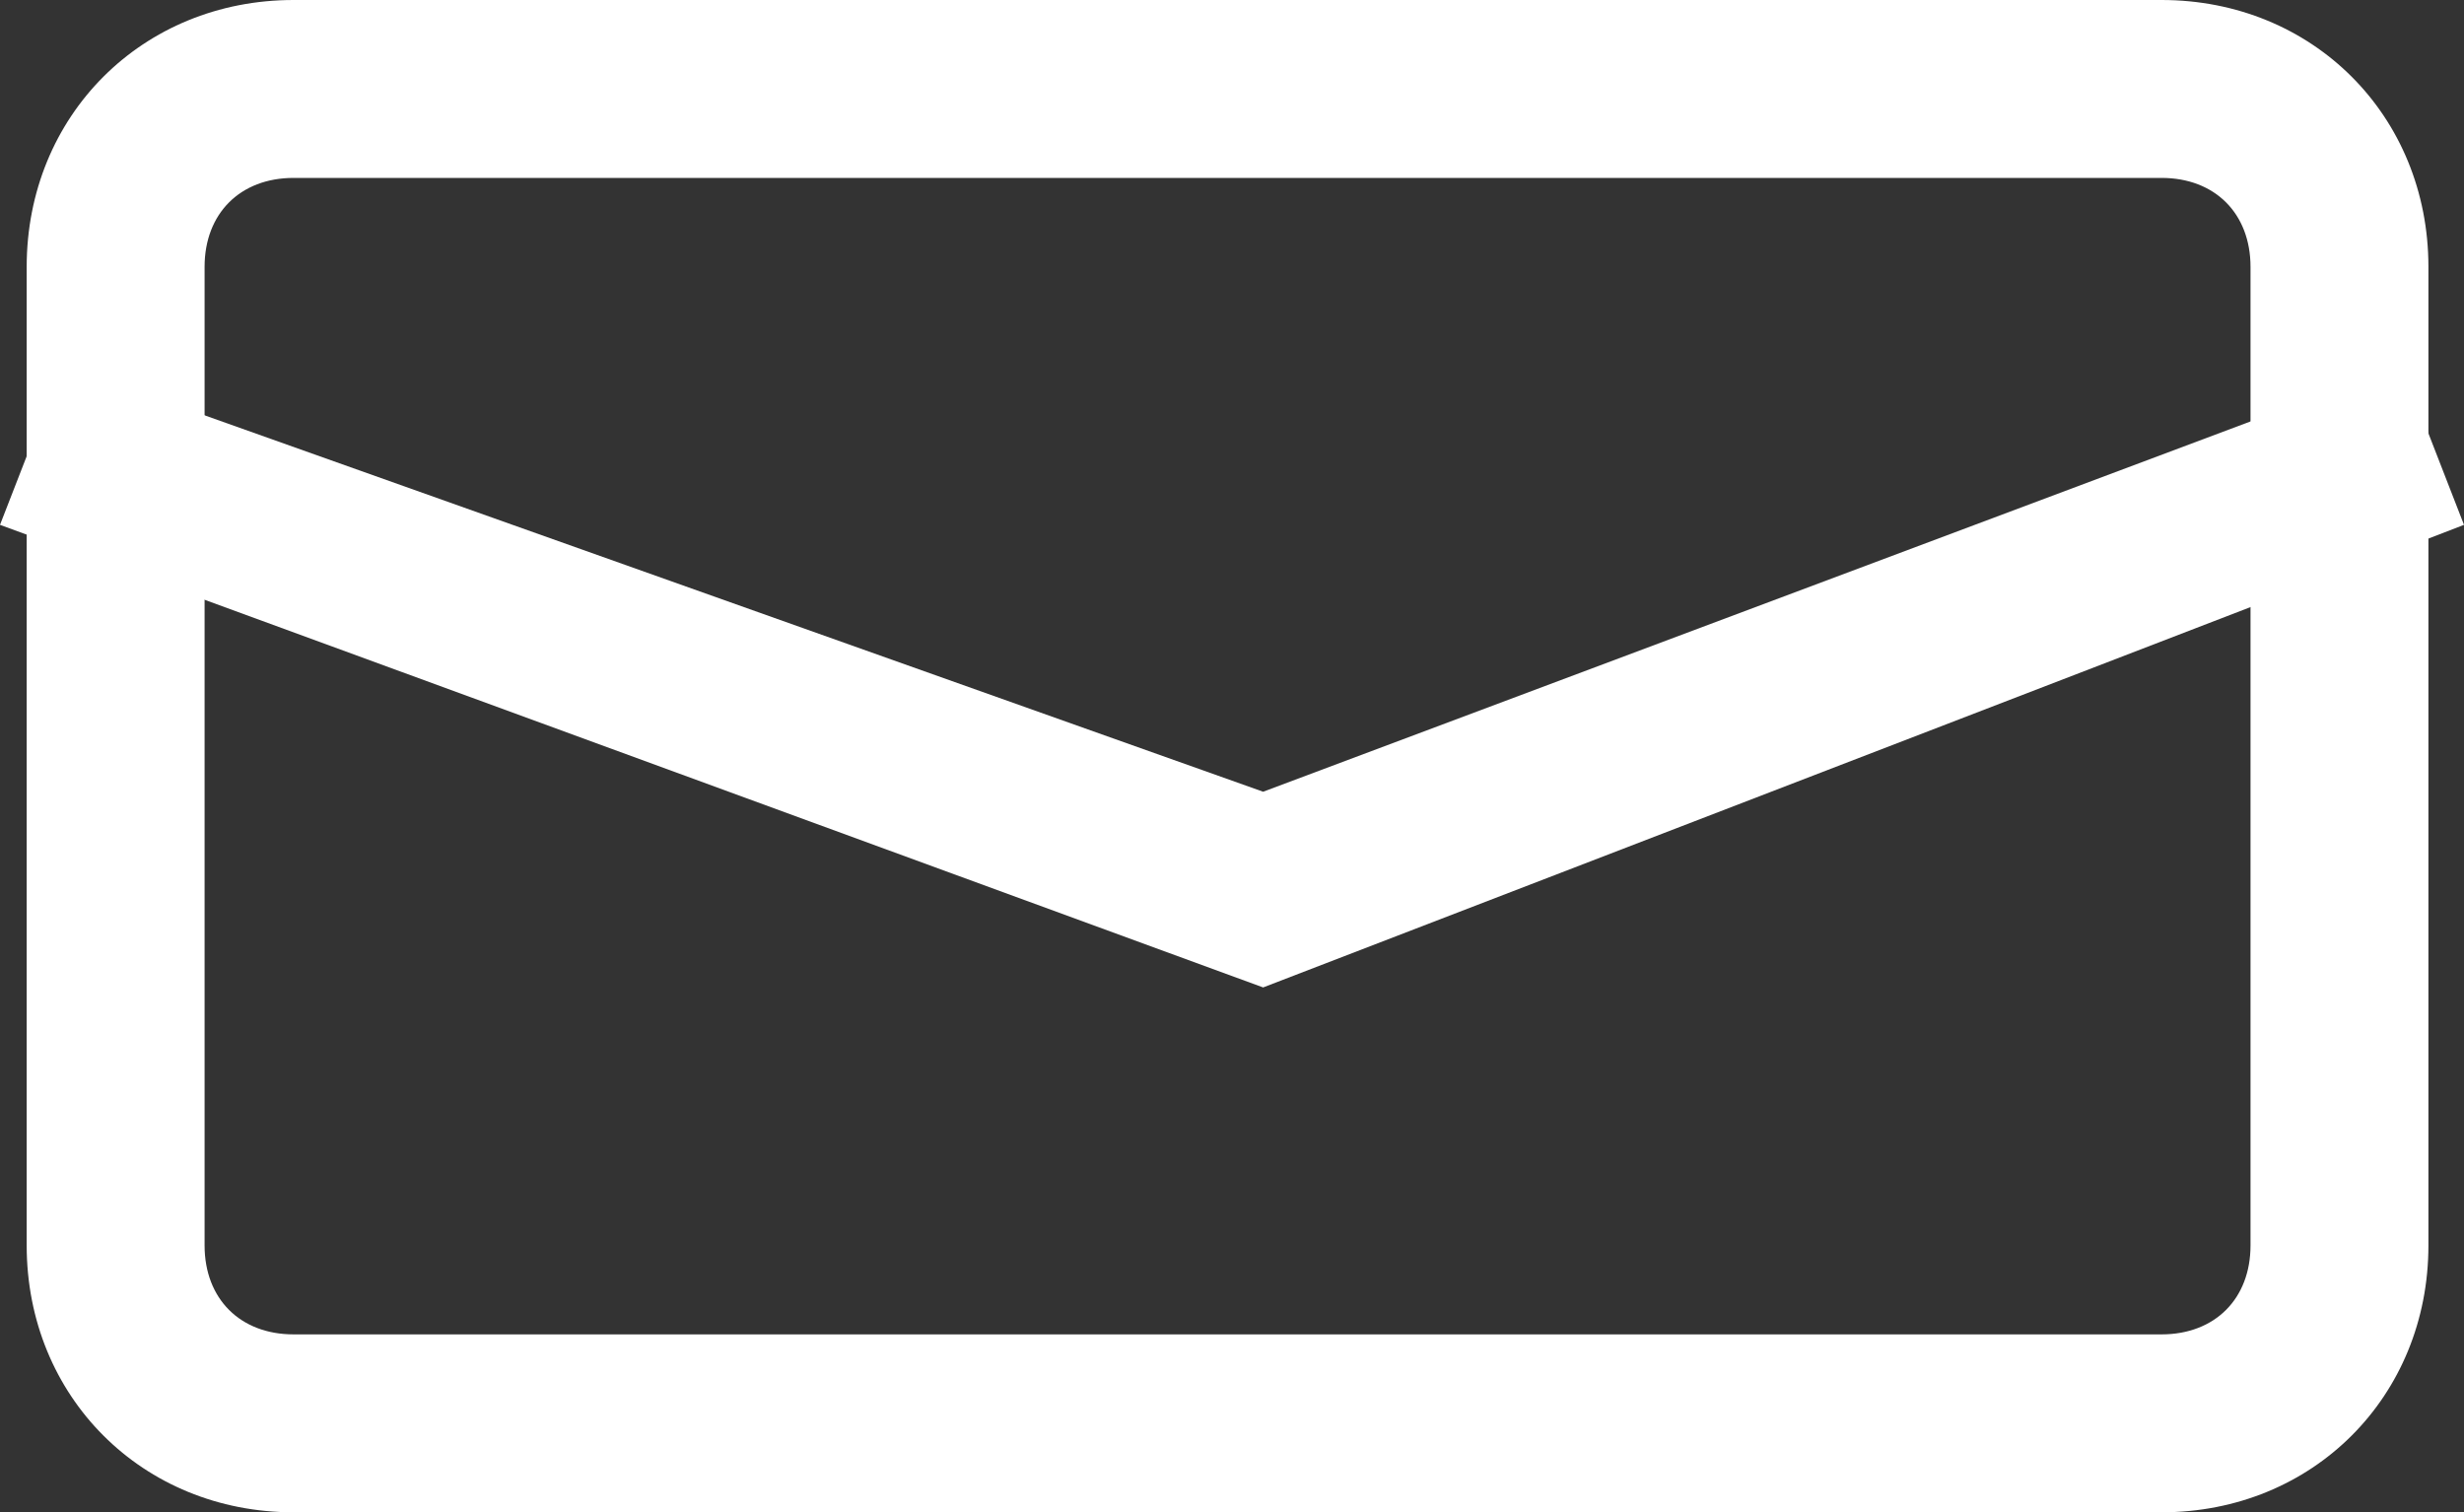 <?xml version="1.0" encoding="utf-8"?>
<!-- Generator: Adobe Illustrator 22.0.1, SVG Export Plug-In . SVG Version: 6.00 Build 0)  -->
<svg version="1.1" id="Слой_1" xmlns="http://www.w3.org/2000/svg" xmlns:xlink="http://www.w3.org/1999/xlink" x="0px" y="0px"
	 viewBox="0 0 27.7 17" enable-background="new 0 0 27.7 17" xml:space="preserve">
<rect x="0" y="0" width="27.7" height="17" fill="#333333" stroke="none"/>
<title>Group 39</title>
<desc>Created with Sketch.</desc>
<g id="_x31_.-Design-_xD83D__xDC40_">
	<g id="_x31_.-Ivnz.-Main" transform="translate(-1514, -45)">
		<g id="Group-55" transform="translate(344, 31)">
			<g id="Group-56">
				<g id="Group-38" transform="translate(1171, 14)">
					<g id="Group-39">
						<g id="Group-40">
							<path fill="#FFFFFF" d="M23.3,17h-21c-1.7,0-3-1.3-3-3V3c0-1.7,1.3-3,3-3h21c1.7,0,3,1.3,3,3v11C26.3,15.7,25,17,23.3,17z
								 M2.3,2c-0.6,0-1,0.4-1,1v11c0,0.6,0.4,1,1,1h21c0.6,0,1-0.4,1-1V3c0-0.6-0.4-1-1-1H2.3z"/>
							<polygon fill="#FFFFFF" points="13.2,11.1 -1,5.9 -0.3,4.1 13.2,8.9 26,4.1 26.7,5.9 							"/>
						</g>
					</g>
				</g>
			</g>
		</g>
	</g>
</g>
</svg>
